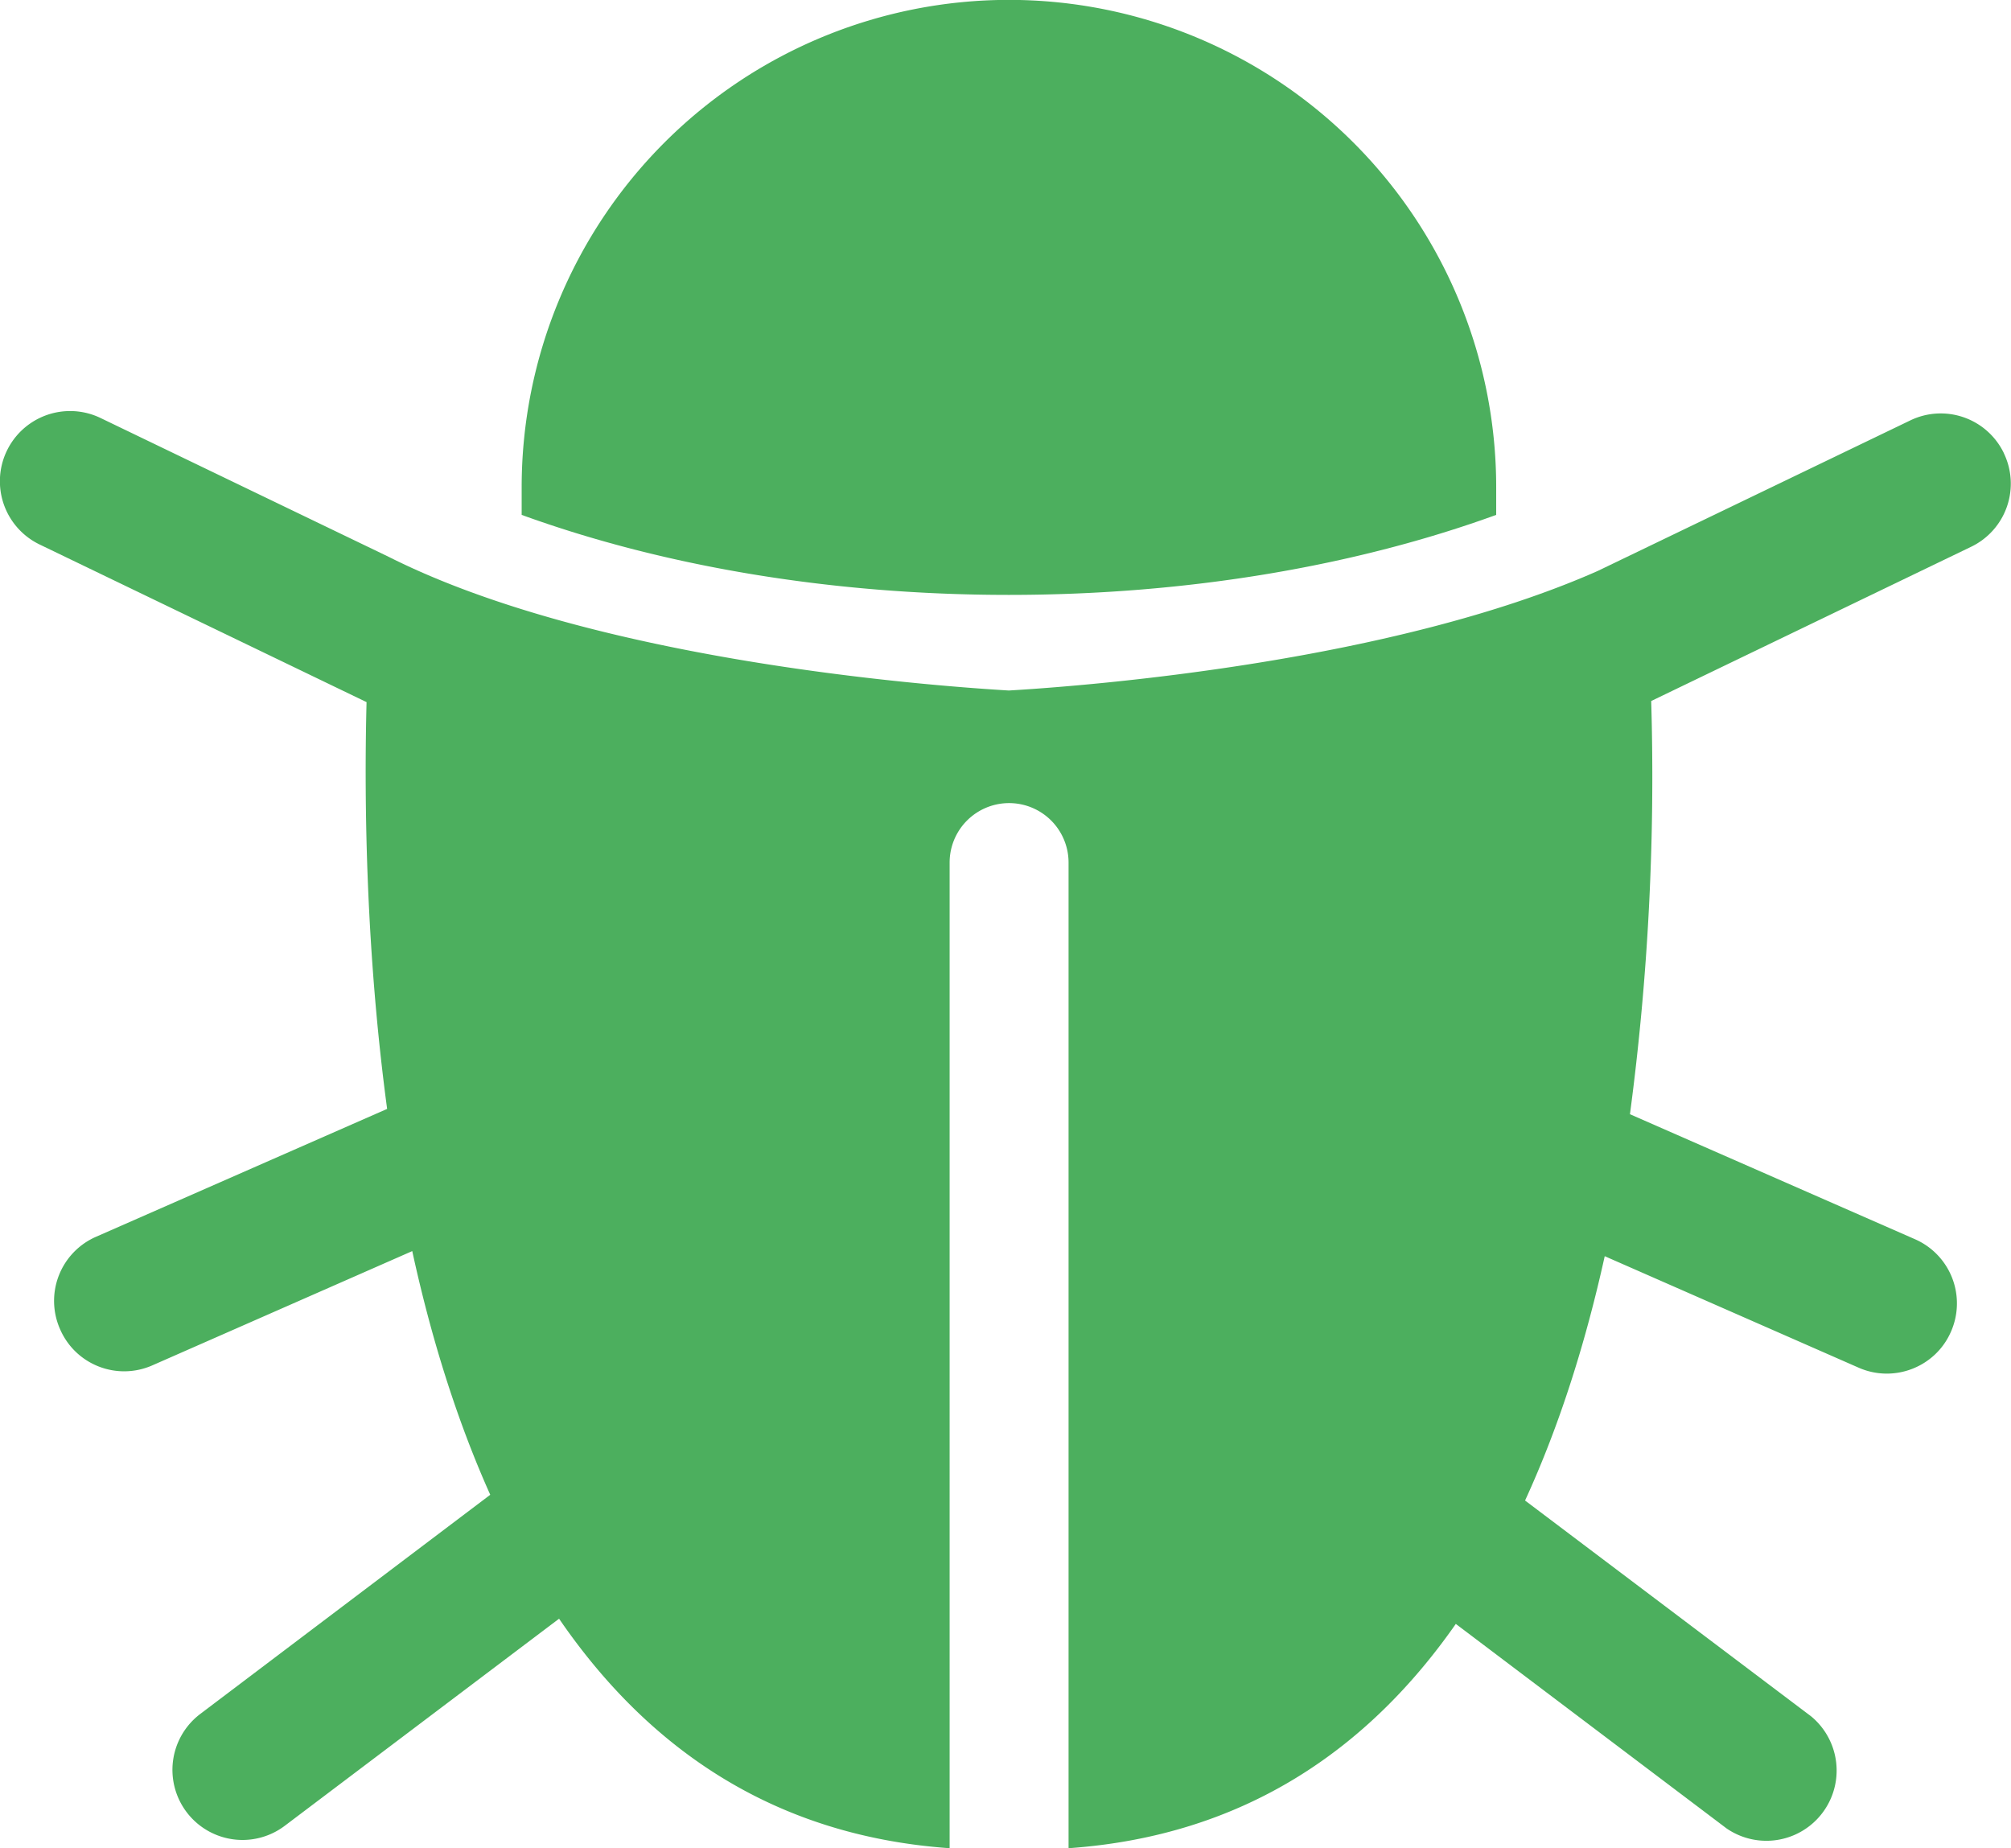 <svg xmlns="http://www.w3.org/2000/svg" width="18.176" height="16.703" viewBox="0 0 18.176 16.703"><g fill="#4CAF5E"><path d="M13.523 4.653v-.25a4.403 4.403 0 0 0-8.808 0v.25c1.253.455 2.77.723 4.403.723 1.637 0 3.153-.268 4.405-.723z"/><path d="M18.112 4.096a.633.633 0 0 0-.846-.297L14.44 5.16c-1.847.817-4.557 1.035-5.322 1.08-.803-.048-3.766-.282-5.605-1.208L.91 3.778A.634.634 0 0 0 .357 4.92l2.956 1.425c-.024.944-.002 2.278.186 3.676L.867 11.177a.632.632 0 0 0-.324.835c.14.322.513.467.833.327l2.35-1.033c.166.763.396 1.513.705 2.202l-2.62 1.98a.633.633 0 1 0 .762 1.012l2.48-1.872c.787 1.148 1.914 1.96 3.53 2.074V7.795a.537.537 0 0 1 1.075 0v8.907c1.595-.112 2.715-.903 3.5-2.027l2.447 1.848a.635.635 0 0 0 .764-1.013l-2.585-1.95c.317-.69.55-1.44.72-2.208L16.8 12.36c.32.14.694-.006.833-.325a.633.633 0 0 0-.324-.836l-2.577-1.13a23.13 23.13 0 0 0 .192-3.734l2.892-1.394a.633.633 0 0 0 .295-.846z"/></g></svg>